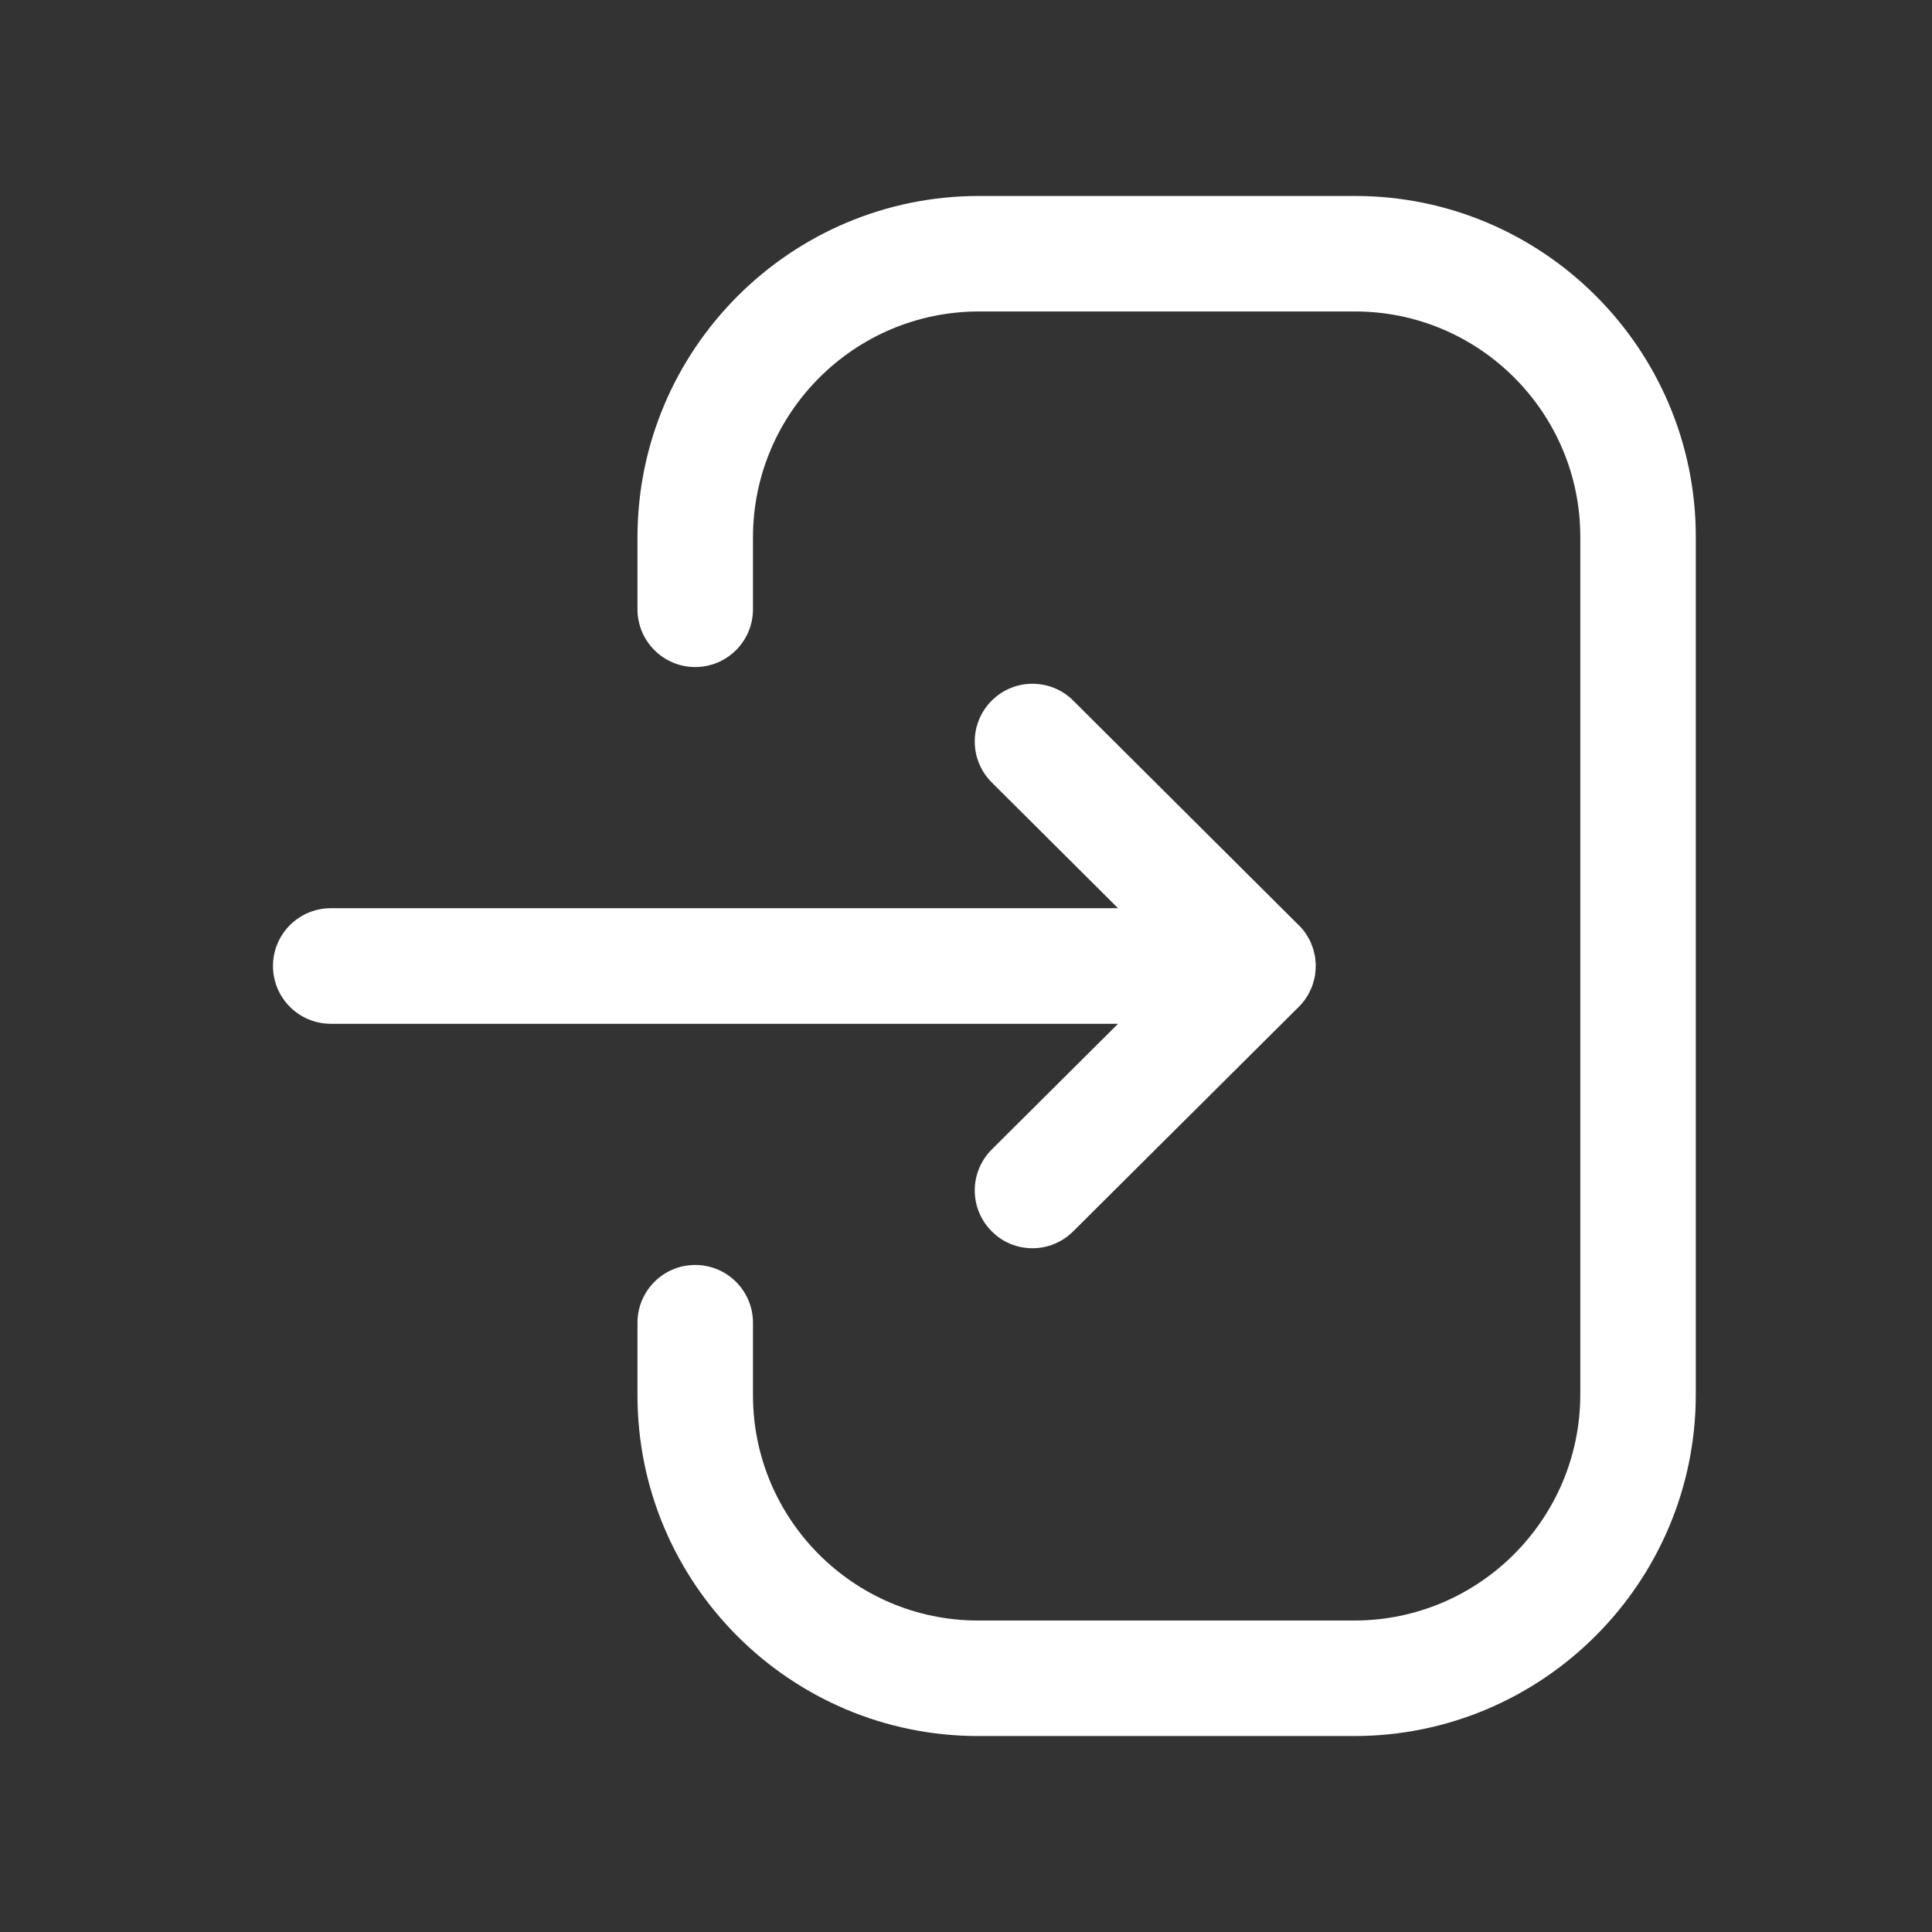 <svg width="23" height="23" viewBox="0 0 23 23" fill="none" xmlns="http://www.w3.org/2000/svg">
<rect x="0" y="0" width="23" height="23" fill="#333333" stroke="none"/>
<path fill-rule="evenodd" clip-rule="evenodd" d="M16.132 2.333C18.368 2.333 20.188 4.153 20.188 6.39V16.6C20.188 18.843 18.363 20.667 16.122 20.667H11.644C9.408 20.667 7.589 18.847 7.589 16.61V15.747C7.589 15.367 7.897 15.059 8.276 15.059C8.656 15.059 8.964 15.367 8.964 15.747V16.61C8.964 18.088 10.166 19.292 11.644 19.292H16.122C17.606 19.292 18.813 18.085 18.813 16.6V6.39C18.813 4.912 17.61 3.708 16.132 3.708H11.654C10.171 3.708 8.964 4.915 8.964 6.398V7.253C8.964 7.633 8.656 7.941 8.276 7.941C7.897 7.941 7.589 7.633 7.589 7.253V6.398C7.589 4.157 9.413 2.333 11.654 2.333H16.132ZM12.776 8.34L15.461 11.014C15.483 11.036 15.503 11.059 15.522 11.083L15.461 11.013C15.498 11.049 15.53 11.089 15.557 11.132C15.562 11.143 15.569 11.153 15.575 11.164C15.585 11.18 15.594 11.197 15.602 11.215C15.607 11.228 15.612 11.241 15.617 11.253C15.625 11.271 15.631 11.289 15.636 11.307C15.639 11.321 15.643 11.335 15.646 11.35C15.651 11.367 15.654 11.385 15.657 11.402C15.657 11.411 15.658 11.419 15.659 11.428C15.662 11.452 15.664 11.476 15.664 11.5L15.657 11.572L15.656 11.593C15.656 11.595 15.656 11.596 15.656 11.598L15.664 11.5C15.664 11.551 15.658 11.601 15.647 11.65C15.643 11.665 15.639 11.679 15.635 11.693C15.631 11.711 15.625 11.729 15.618 11.747C15.612 11.759 15.607 11.772 15.601 11.784C15.594 11.802 15.585 11.82 15.576 11.837C15.569 11.847 15.562 11.857 15.556 11.868C15.546 11.885 15.534 11.902 15.522 11.918C15.514 11.927 15.506 11.937 15.498 11.947C15.487 11.961 15.474 11.974 15.461 11.987L12.776 14.659C12.642 14.793 12.466 14.86 12.291 14.86C12.115 14.86 11.938 14.793 11.805 14.657C11.536 14.387 11.538 13.953 11.806 13.685L13.31 12.188H3.938C3.558 12.188 3.25 11.88 3.25 11.5C3.25 11.12 3.558 10.812 3.938 10.812H13.31L11.806 9.314C11.538 9.046 11.536 8.612 11.805 8.342C12.073 8.073 12.508 8.073 12.776 8.34Z" fill="white"/>
</svg>
